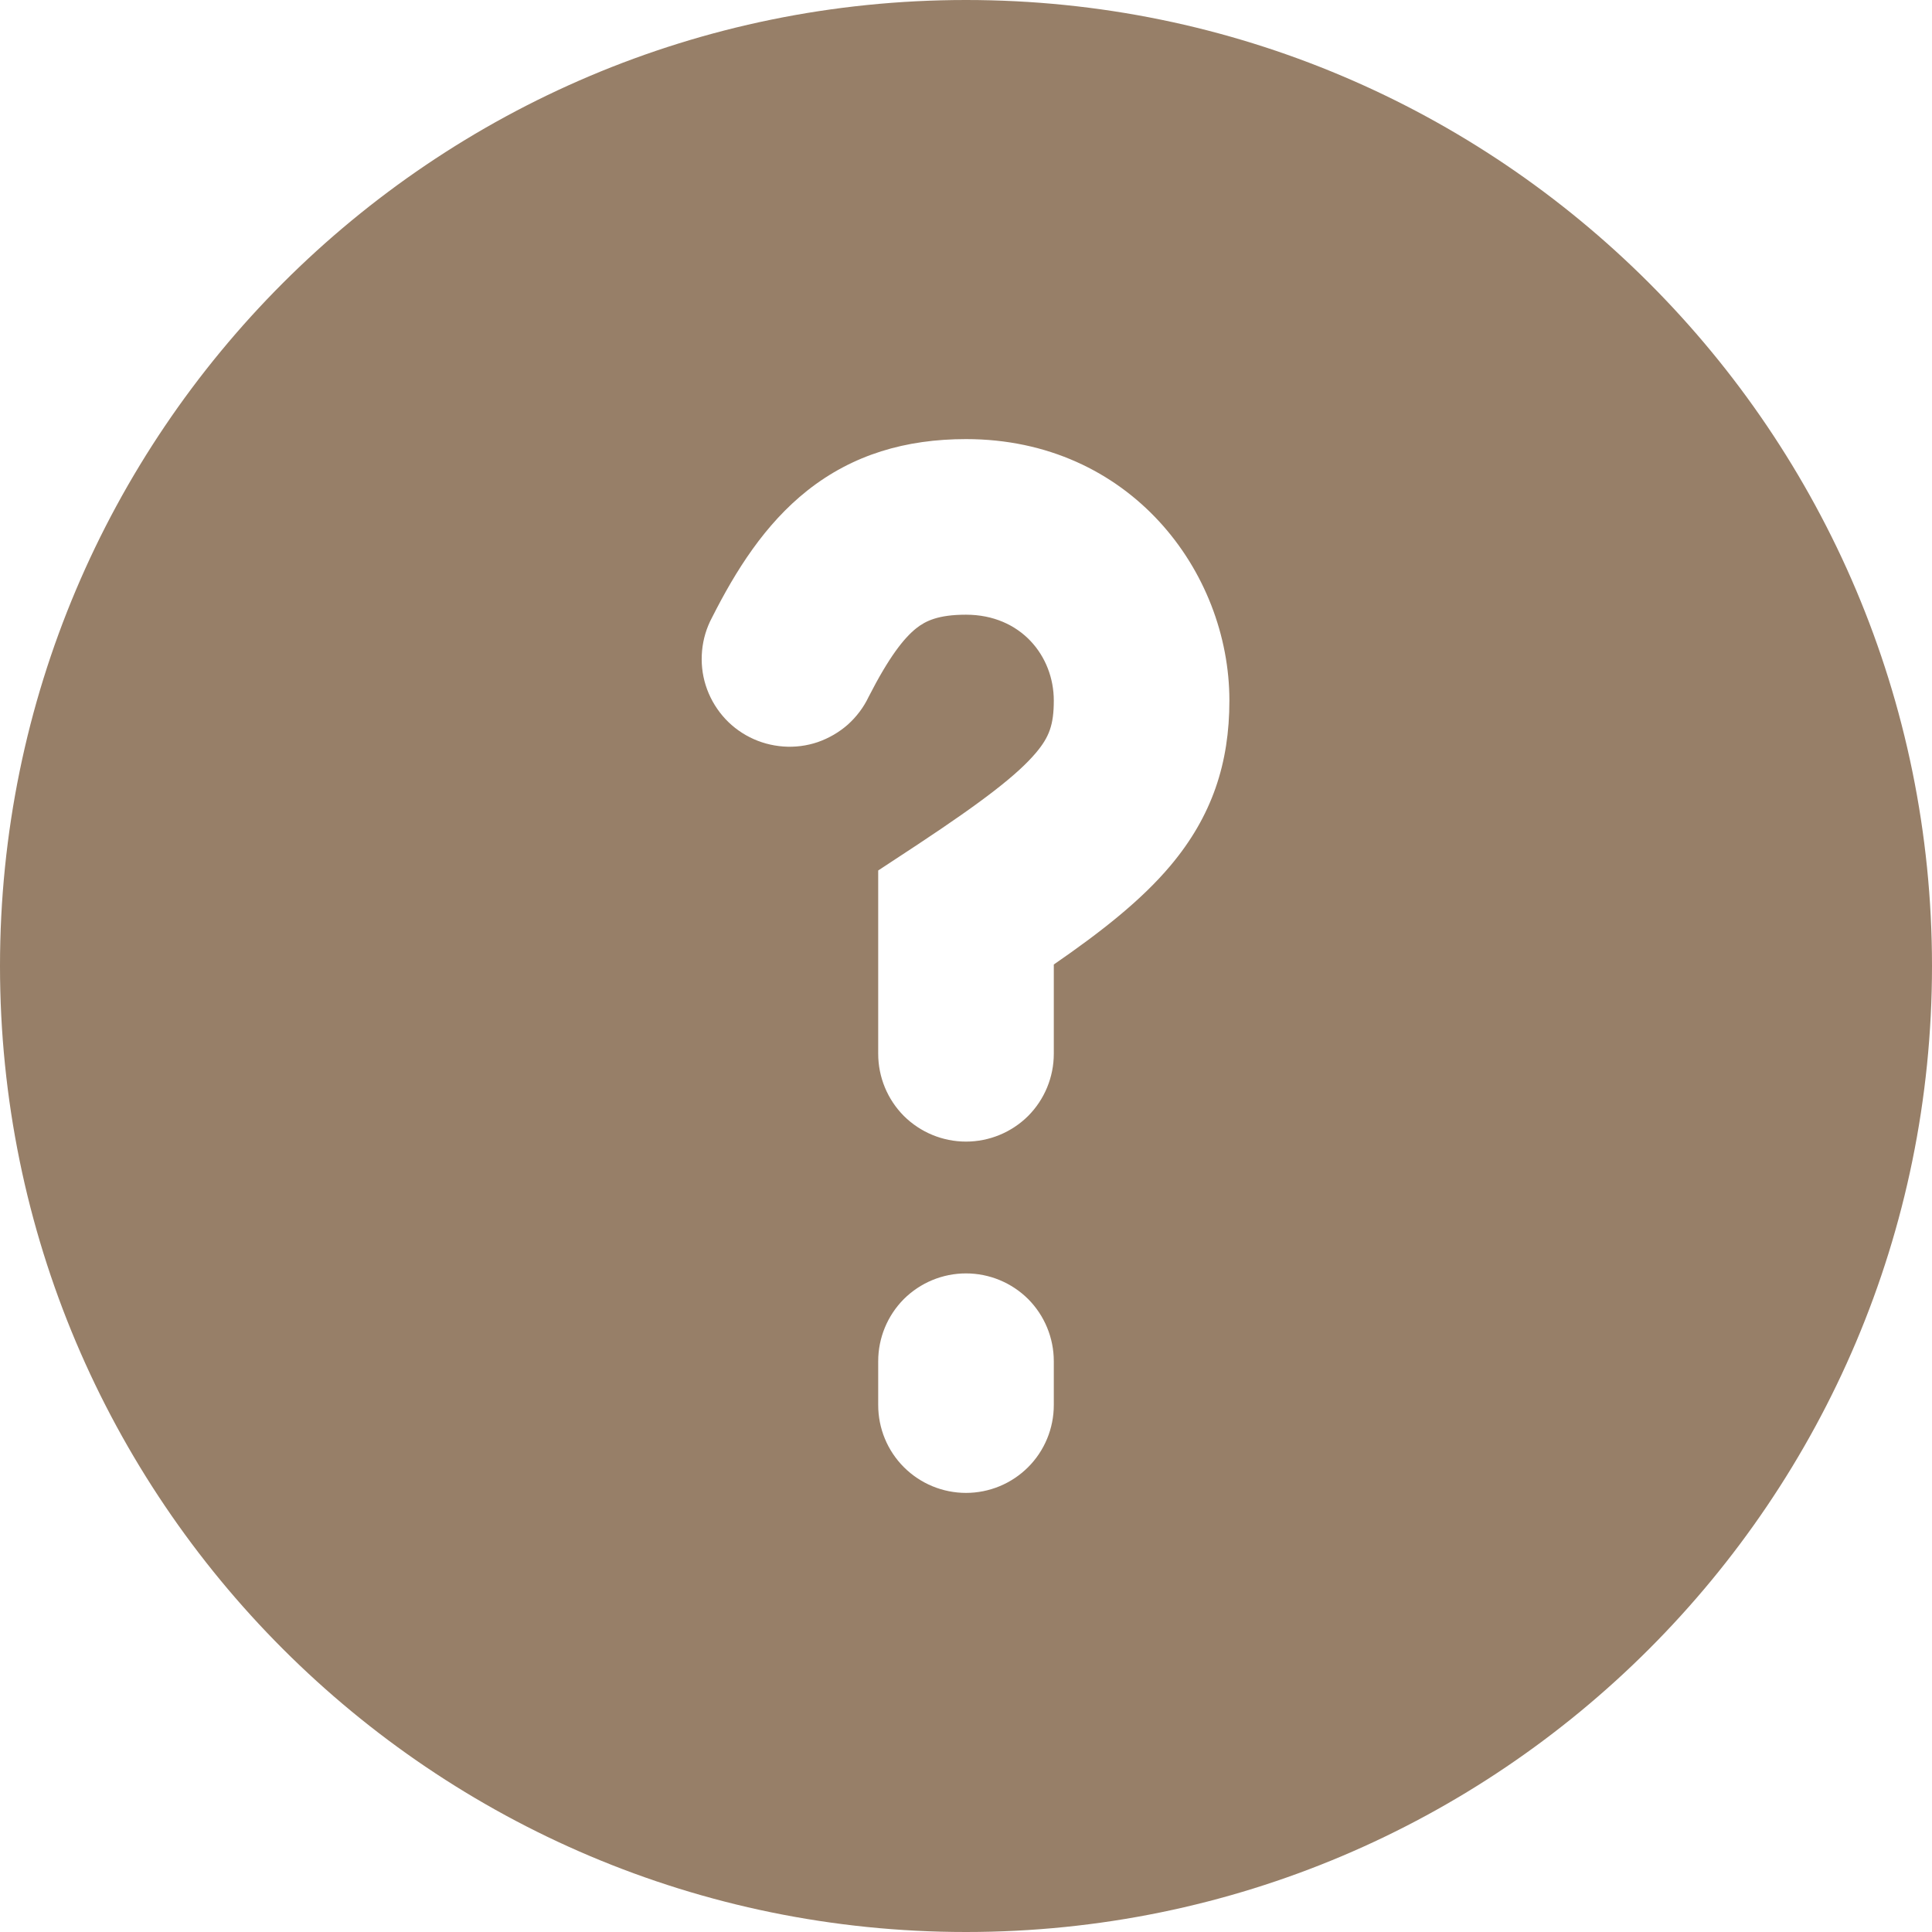 <svg width="18" height="18" viewBox="0 0 18 18" fill="none" xmlns="http://www.w3.org/2000/svg">
<path fill-rule="evenodd" clip-rule="evenodd" d="M9 0C4.03 0 0 4.03 0 9C0 13.97 4.03 18 9 18C13.97 18 18 13.97 18 9C18 4.03 13.97 0 9 0ZM8.093 6.492C8.282 6.122 8.421 5.946 8.536 5.854C8.623 5.785 8.741 5.727 9 5.727C9.511 5.727 9.818 6.112 9.818 6.527C9.818 6.755 9.774 6.868 9.653 7.012C9.484 7.213 9.17 7.458 8.55 7.868L8.182 8.11V9.818C8.182 10.035 8.268 10.243 8.421 10.397C8.575 10.55 8.783 10.636 9 10.636C9.217 10.636 9.425 10.55 9.579 10.397C9.732 10.243 9.818 10.035 9.818 9.818V8.986C10.262 8.68 10.634 8.387 10.904 8.066C11.294 7.603 11.454 7.109 11.454 6.527C11.454 5.325 10.527 4.091 9 4.091C8.44 4.091 7.945 4.235 7.521 4.571C7.125 4.885 6.855 5.316 6.634 5.753C6.582 5.85 6.551 5.955 6.541 6.063C6.531 6.172 6.542 6.281 6.575 6.385C6.608 6.489 6.661 6.585 6.732 6.669C6.802 6.752 6.889 6.82 6.986 6.869C7.083 6.918 7.189 6.947 7.298 6.955C7.407 6.963 7.516 6.949 7.619 6.914C7.722 6.878 7.817 6.823 7.899 6.751C7.98 6.678 8.046 6.591 8.093 6.492ZM9.818 12.682C9.818 12.465 9.732 12.257 9.579 12.103C9.425 11.95 9.217 11.864 9 11.864C8.783 11.864 8.575 11.95 8.421 12.103C8.268 12.257 8.182 12.465 8.182 12.682V13.091C8.182 13.308 8.268 13.516 8.421 13.669C8.575 13.823 8.783 13.909 9 13.909C9.217 13.909 9.425 13.823 9.579 13.669C9.732 13.516 9.818 13.308 9.818 13.091V12.682Z" fill="#977F68"/>
</svg>
